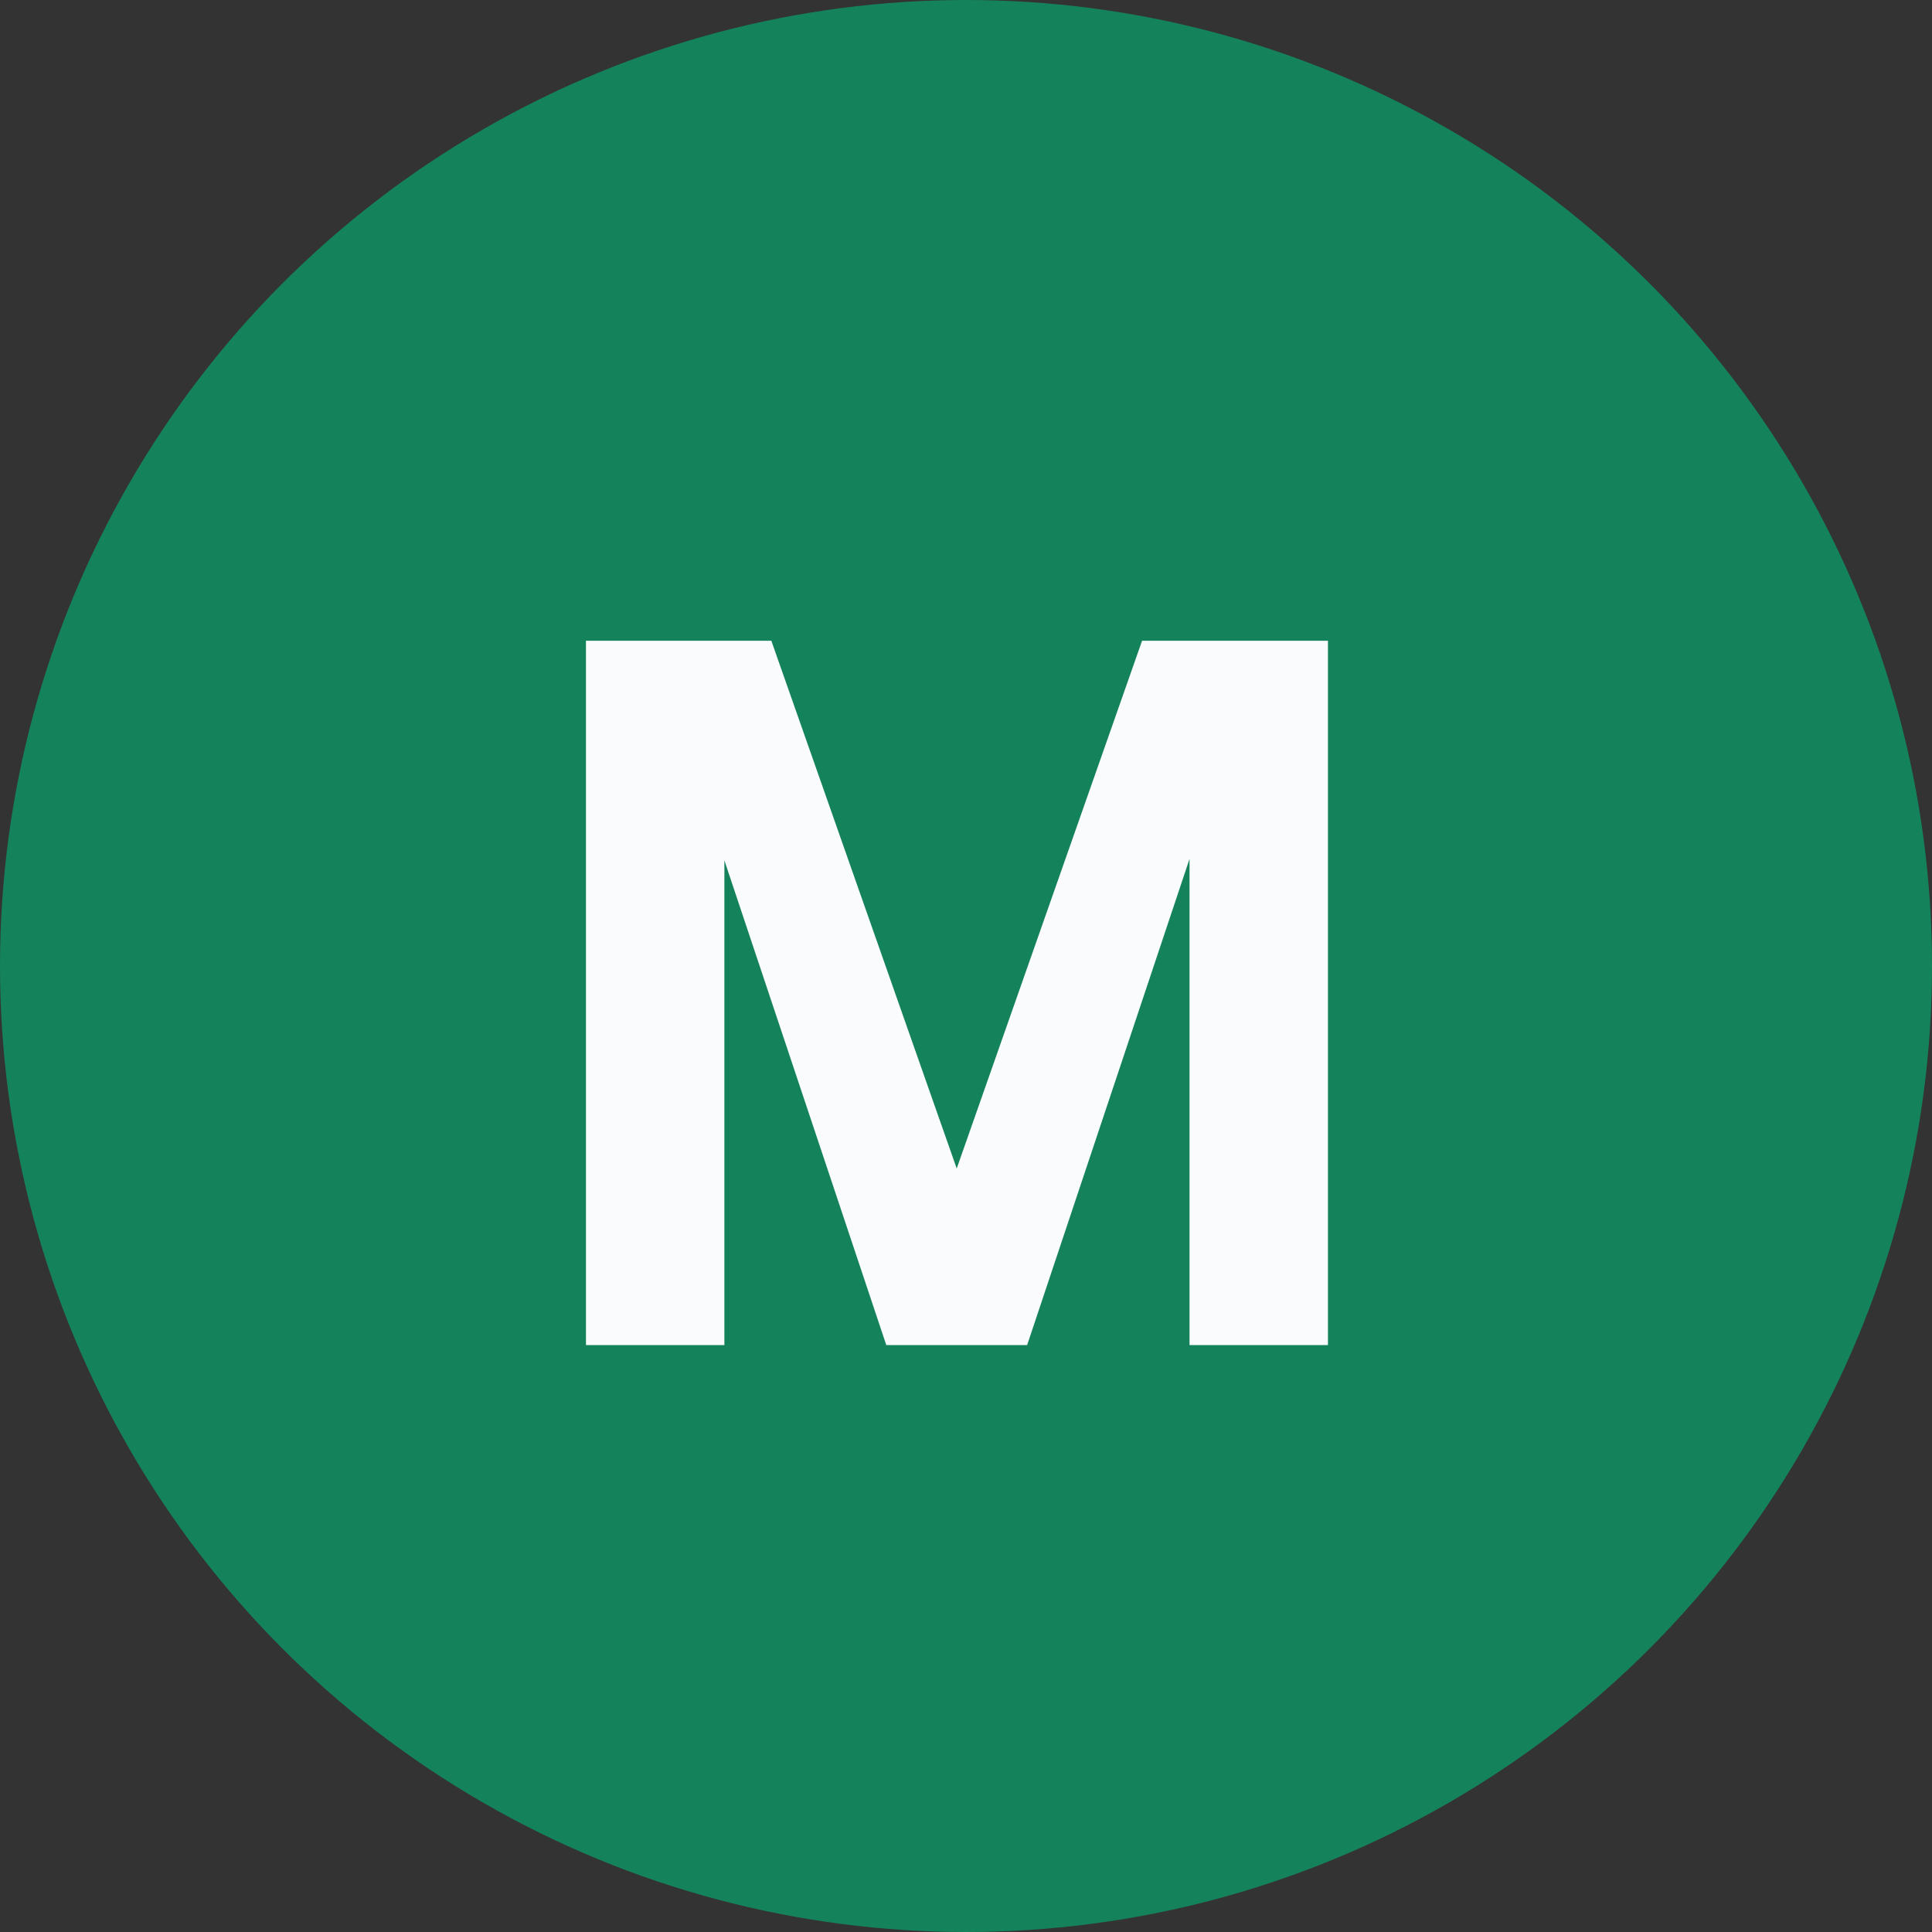 <svg width="79" height="79" viewBox="0 0 79 79" fill="none" xmlns="http://www.w3.org/2000/svg">
<rect x="0" y="0" width="79" height="79" fill="#333333" stroke="none"/>
<circle opacity="0.6" cx="39.5" cy="39.5" r="39.5" fill="#00B775"/>
<path d="M54.3 26.2V55H48.64V35.12L42 55H36.24L29.62 35.18V55H23.96V26.2H31.54L39.12 47.78L46.7 26.2H54.3Z" fill="#FAFBFC"/>
</svg>
